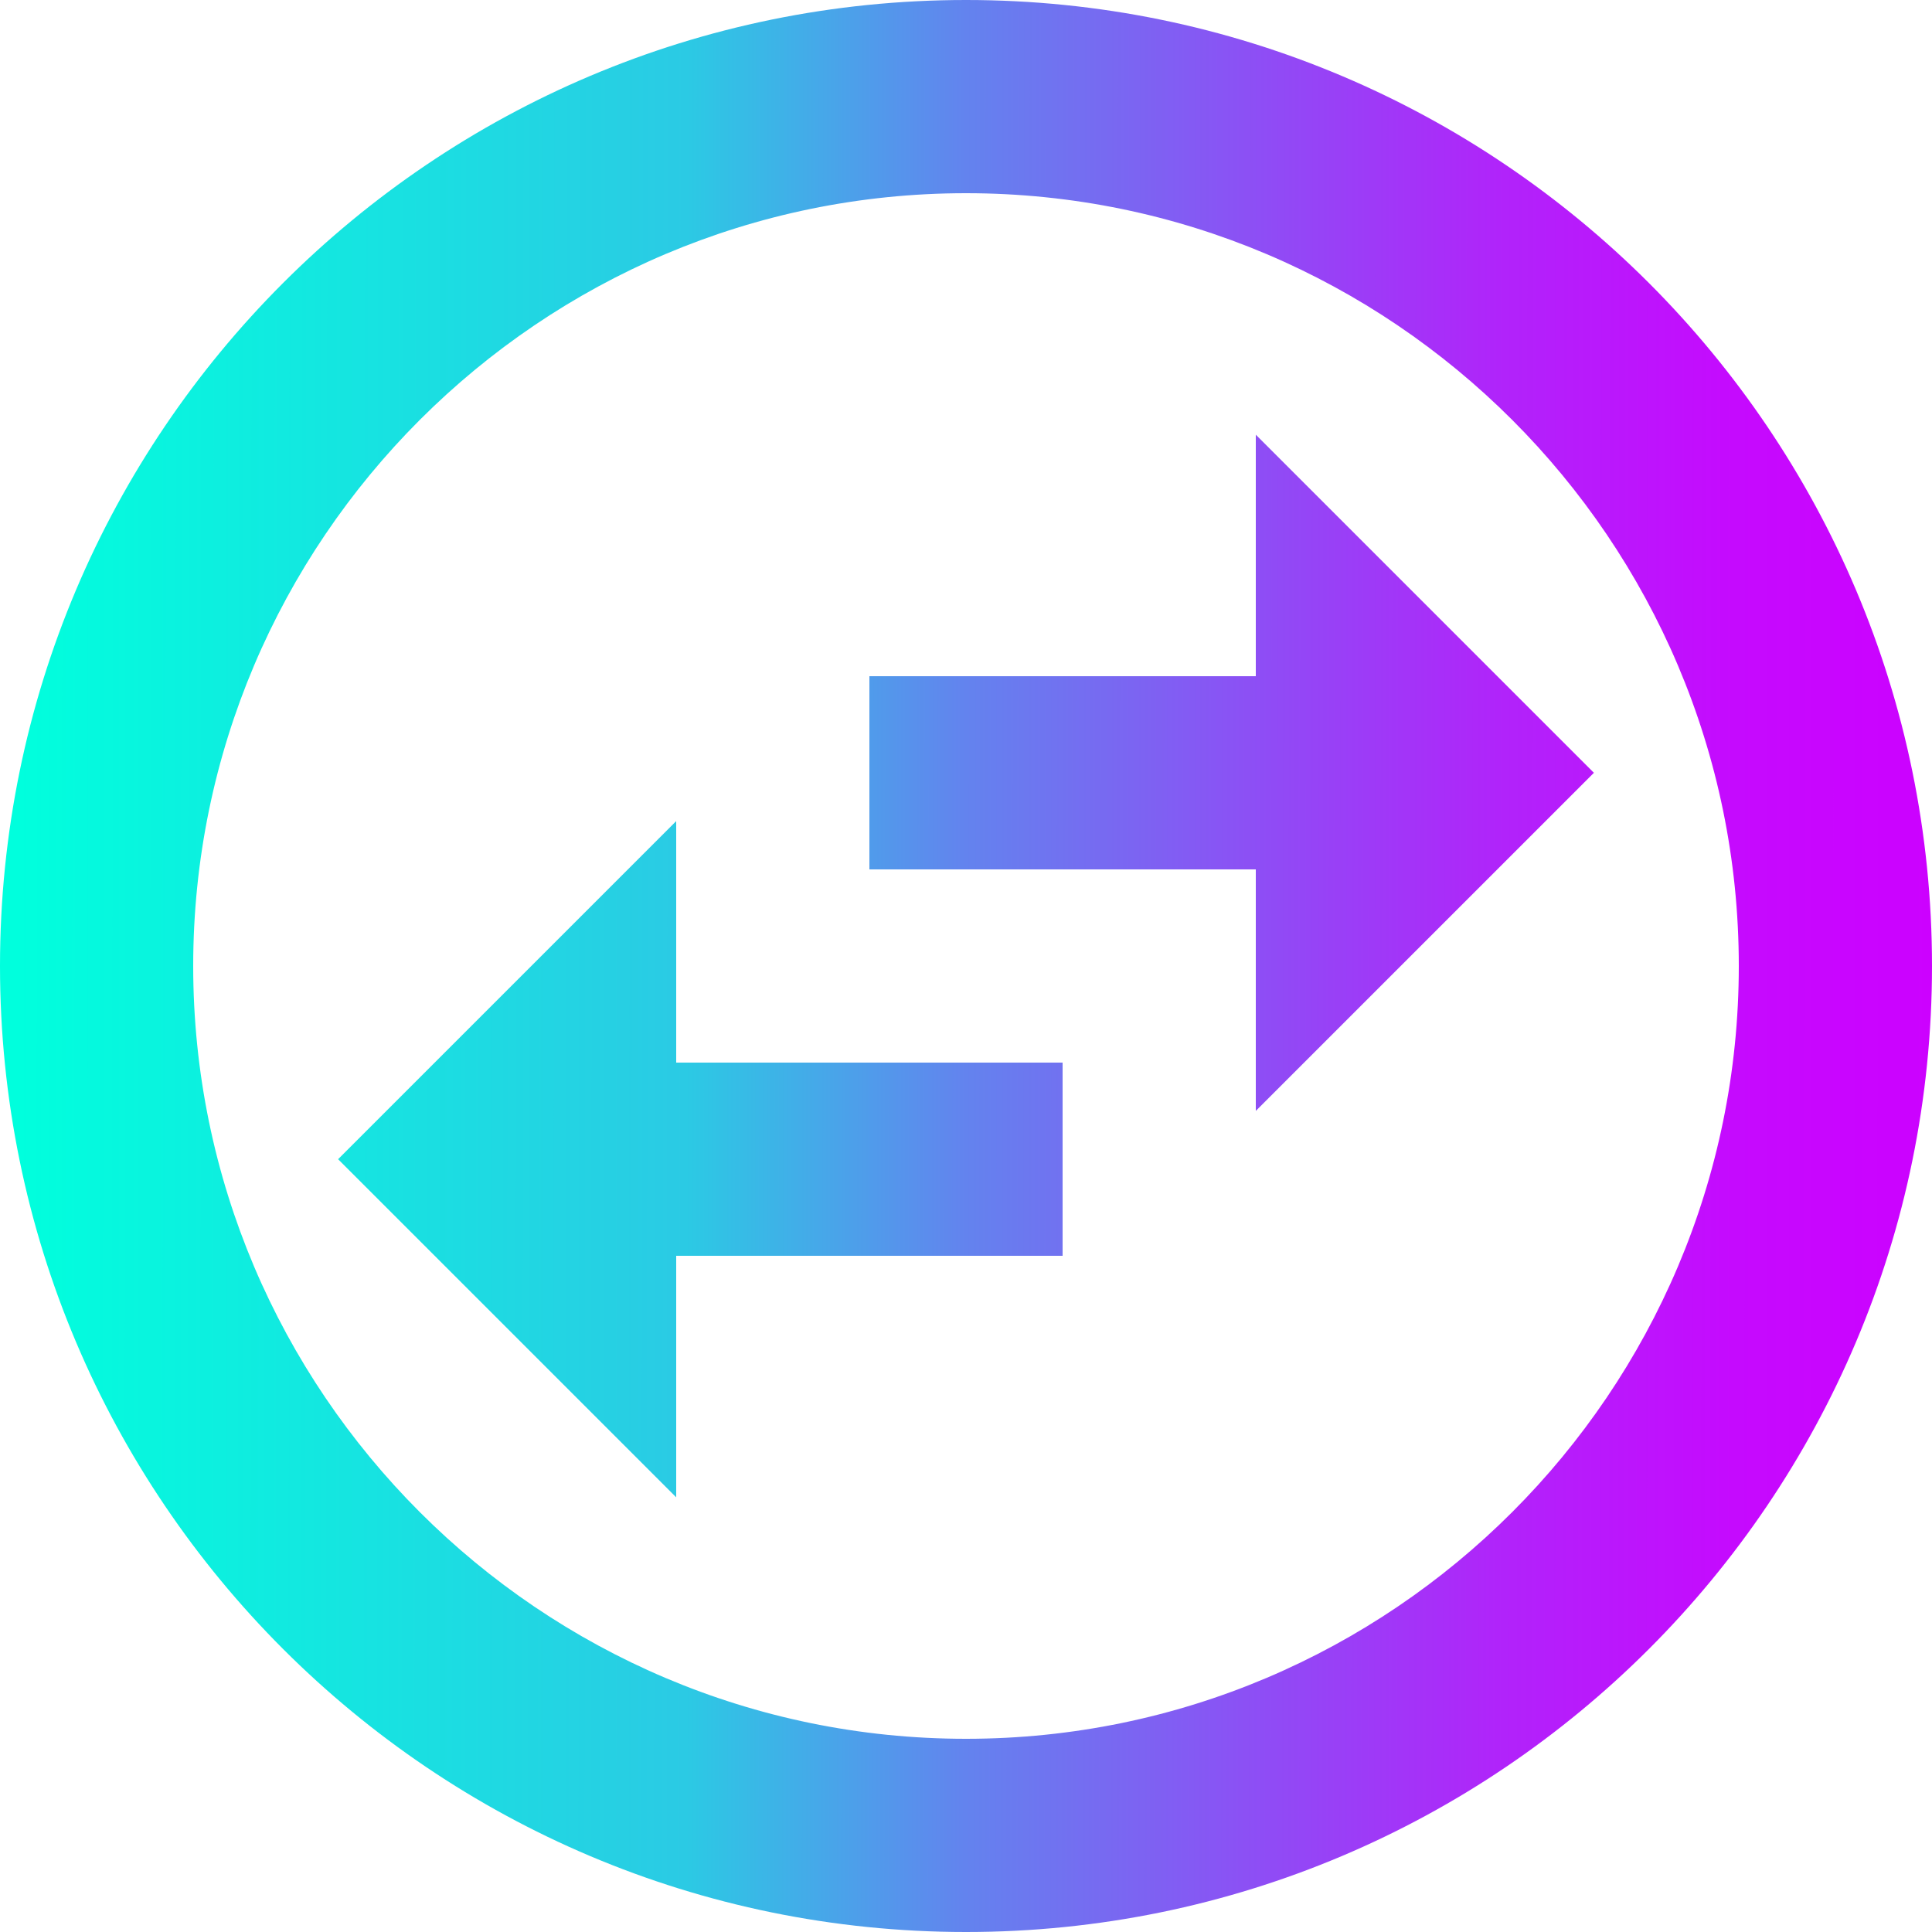 <svg width="20" height="20" viewBox="0 0 20 20" fill="none" xmlns="http://www.w3.org/2000/svg">
<path fill-rule="evenodd" clip-rule="evenodd" d="M0 10C0 4.48 4.48 0 10 0C15.52 0 20 4.48 20 10C20 15.52 15.52 20 10 20C4.48 20 0 15.52 0 10ZM2 10C2 14.41 5.59 18 10 18C14.41 18 18 14.41 18 10C18 5.59 14.41 2 10 2C5.59 2 2 5.59 2 10ZM13 4.5V7H9V9H13V11.5L16.5 8L13 4.5ZM3.5 12L7 8.5V11H11V13H7V15.5L3.5 12Z" fill="url(#paint0_linear_1211_1005)"/>
<defs>
<linearGradient id="paint0_linear_1211_1005" x1="0.186" y1="15.75" x2="20" y2="15.764" gradientUnits="userSpaceOnUse">
<stop stop-color="#00FFDD"/>
<stop offset="0.349" stop-color="#2BCAE4"/>
<stop offset="0.495" stop-color="#6383EE"/>
<stop offset="0.656" stop-color="#904BF5"/>
<stop offset="0.776" stop-color="#B123FA"/>
<stop offset="0.896" stop-color="#C50AFE"/>
<stop offset="1" stop-color="#CC01FF"/>
</linearGradient>
</defs>
</svg>
